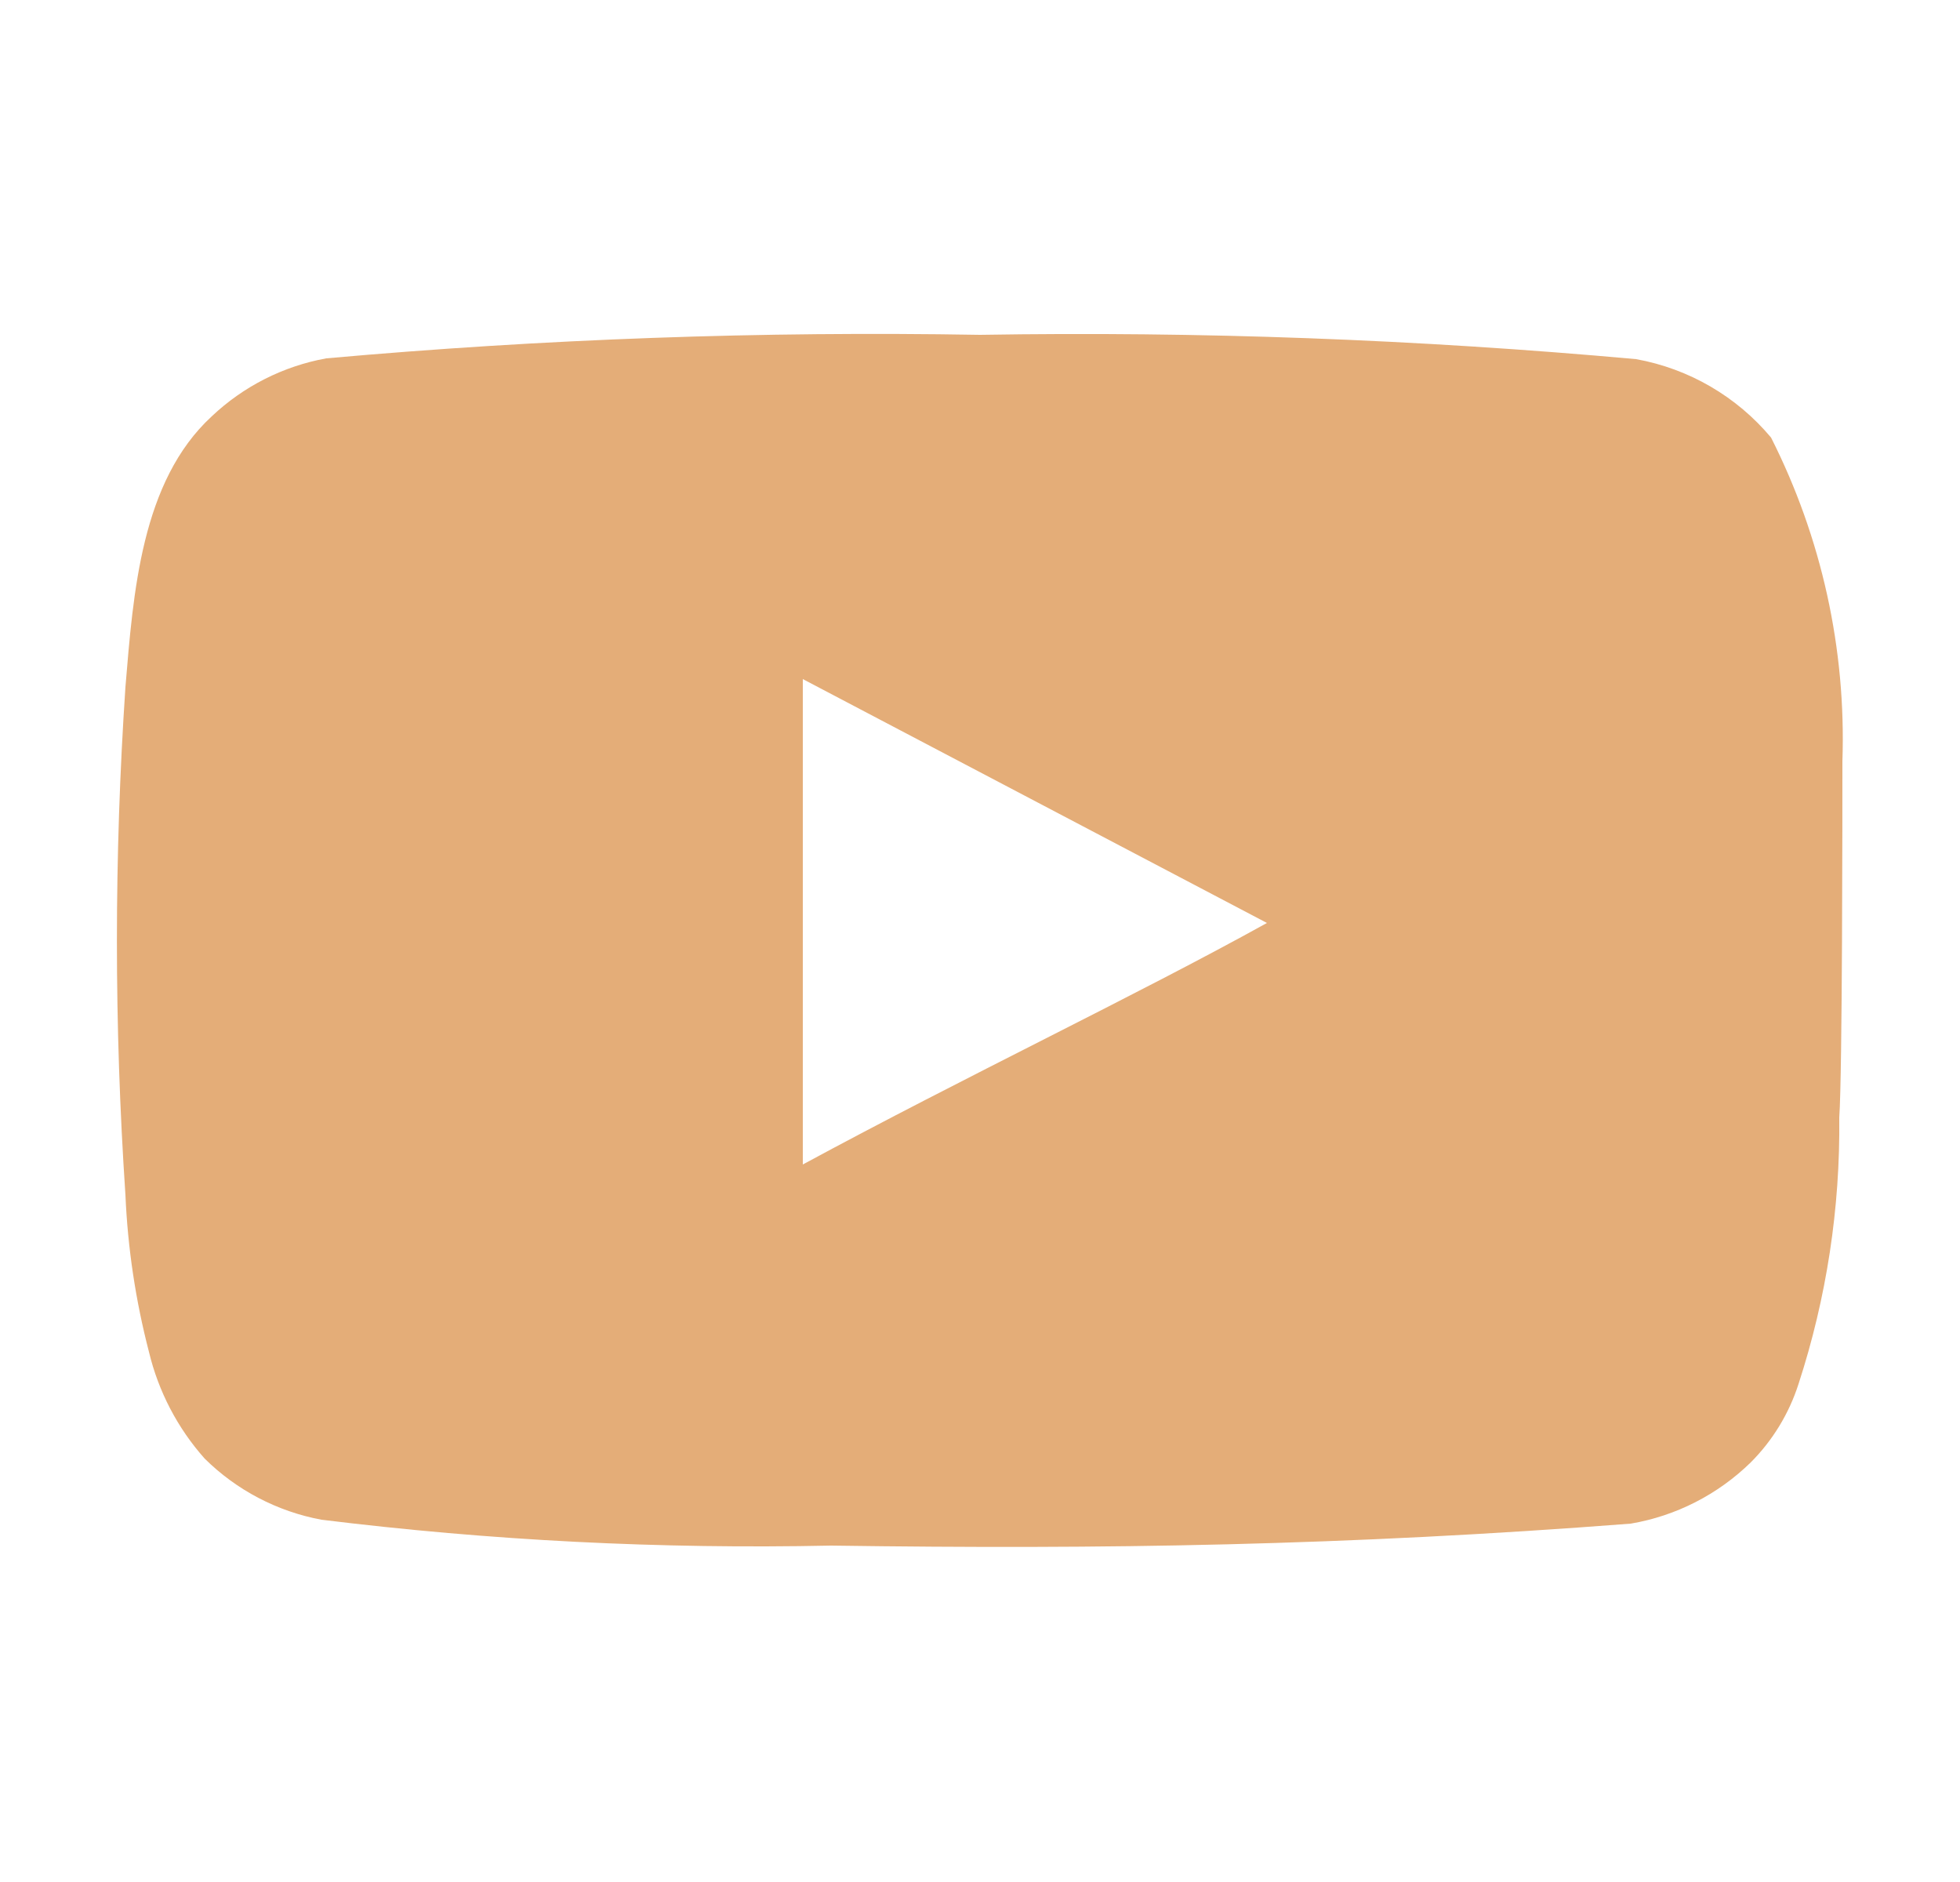 <svg width="25" height="24" viewBox="0 0 25 24" fill="none" xmlns="http://www.w3.org/2000/svg">
<path d="M23.5 9.71C23.549 8.279 23.236 6.858 22.59 5.58C22.151 5.056 21.543 4.702 20.87 4.58C18.087 4.328 15.294 4.224 12.5 4.27C9.717 4.222 6.933 4.322 4.16 4.57C3.612 4.67 3.105 4.927 2.7 5.31C1.8 6.14 1.7 7.56 1.6 8.76C1.455 10.918 1.455 13.082 1.6 15.24C1.629 15.915 1.73 16.586 1.9 17.24C2.021 17.745 2.265 18.212 2.61 18.6C3.017 19.003 3.536 19.275 4.1 19.38C6.256 19.646 8.428 19.756 10.6 19.71C14.1 19.76 17.17 19.71 20.8 19.43C21.378 19.332 21.911 19.059 22.33 18.65C22.61 18.37 22.819 18.027 22.94 17.65C23.298 16.553 23.473 15.404 23.46 14.25C23.5 13.69 23.5 10.31 23.5 9.71ZM10.24 14.85V8.66L16.16 11.77C14.5 12.69 12.31 13.73 10.24 14.85Z" fill="#E4AD78"/>
</svg>
